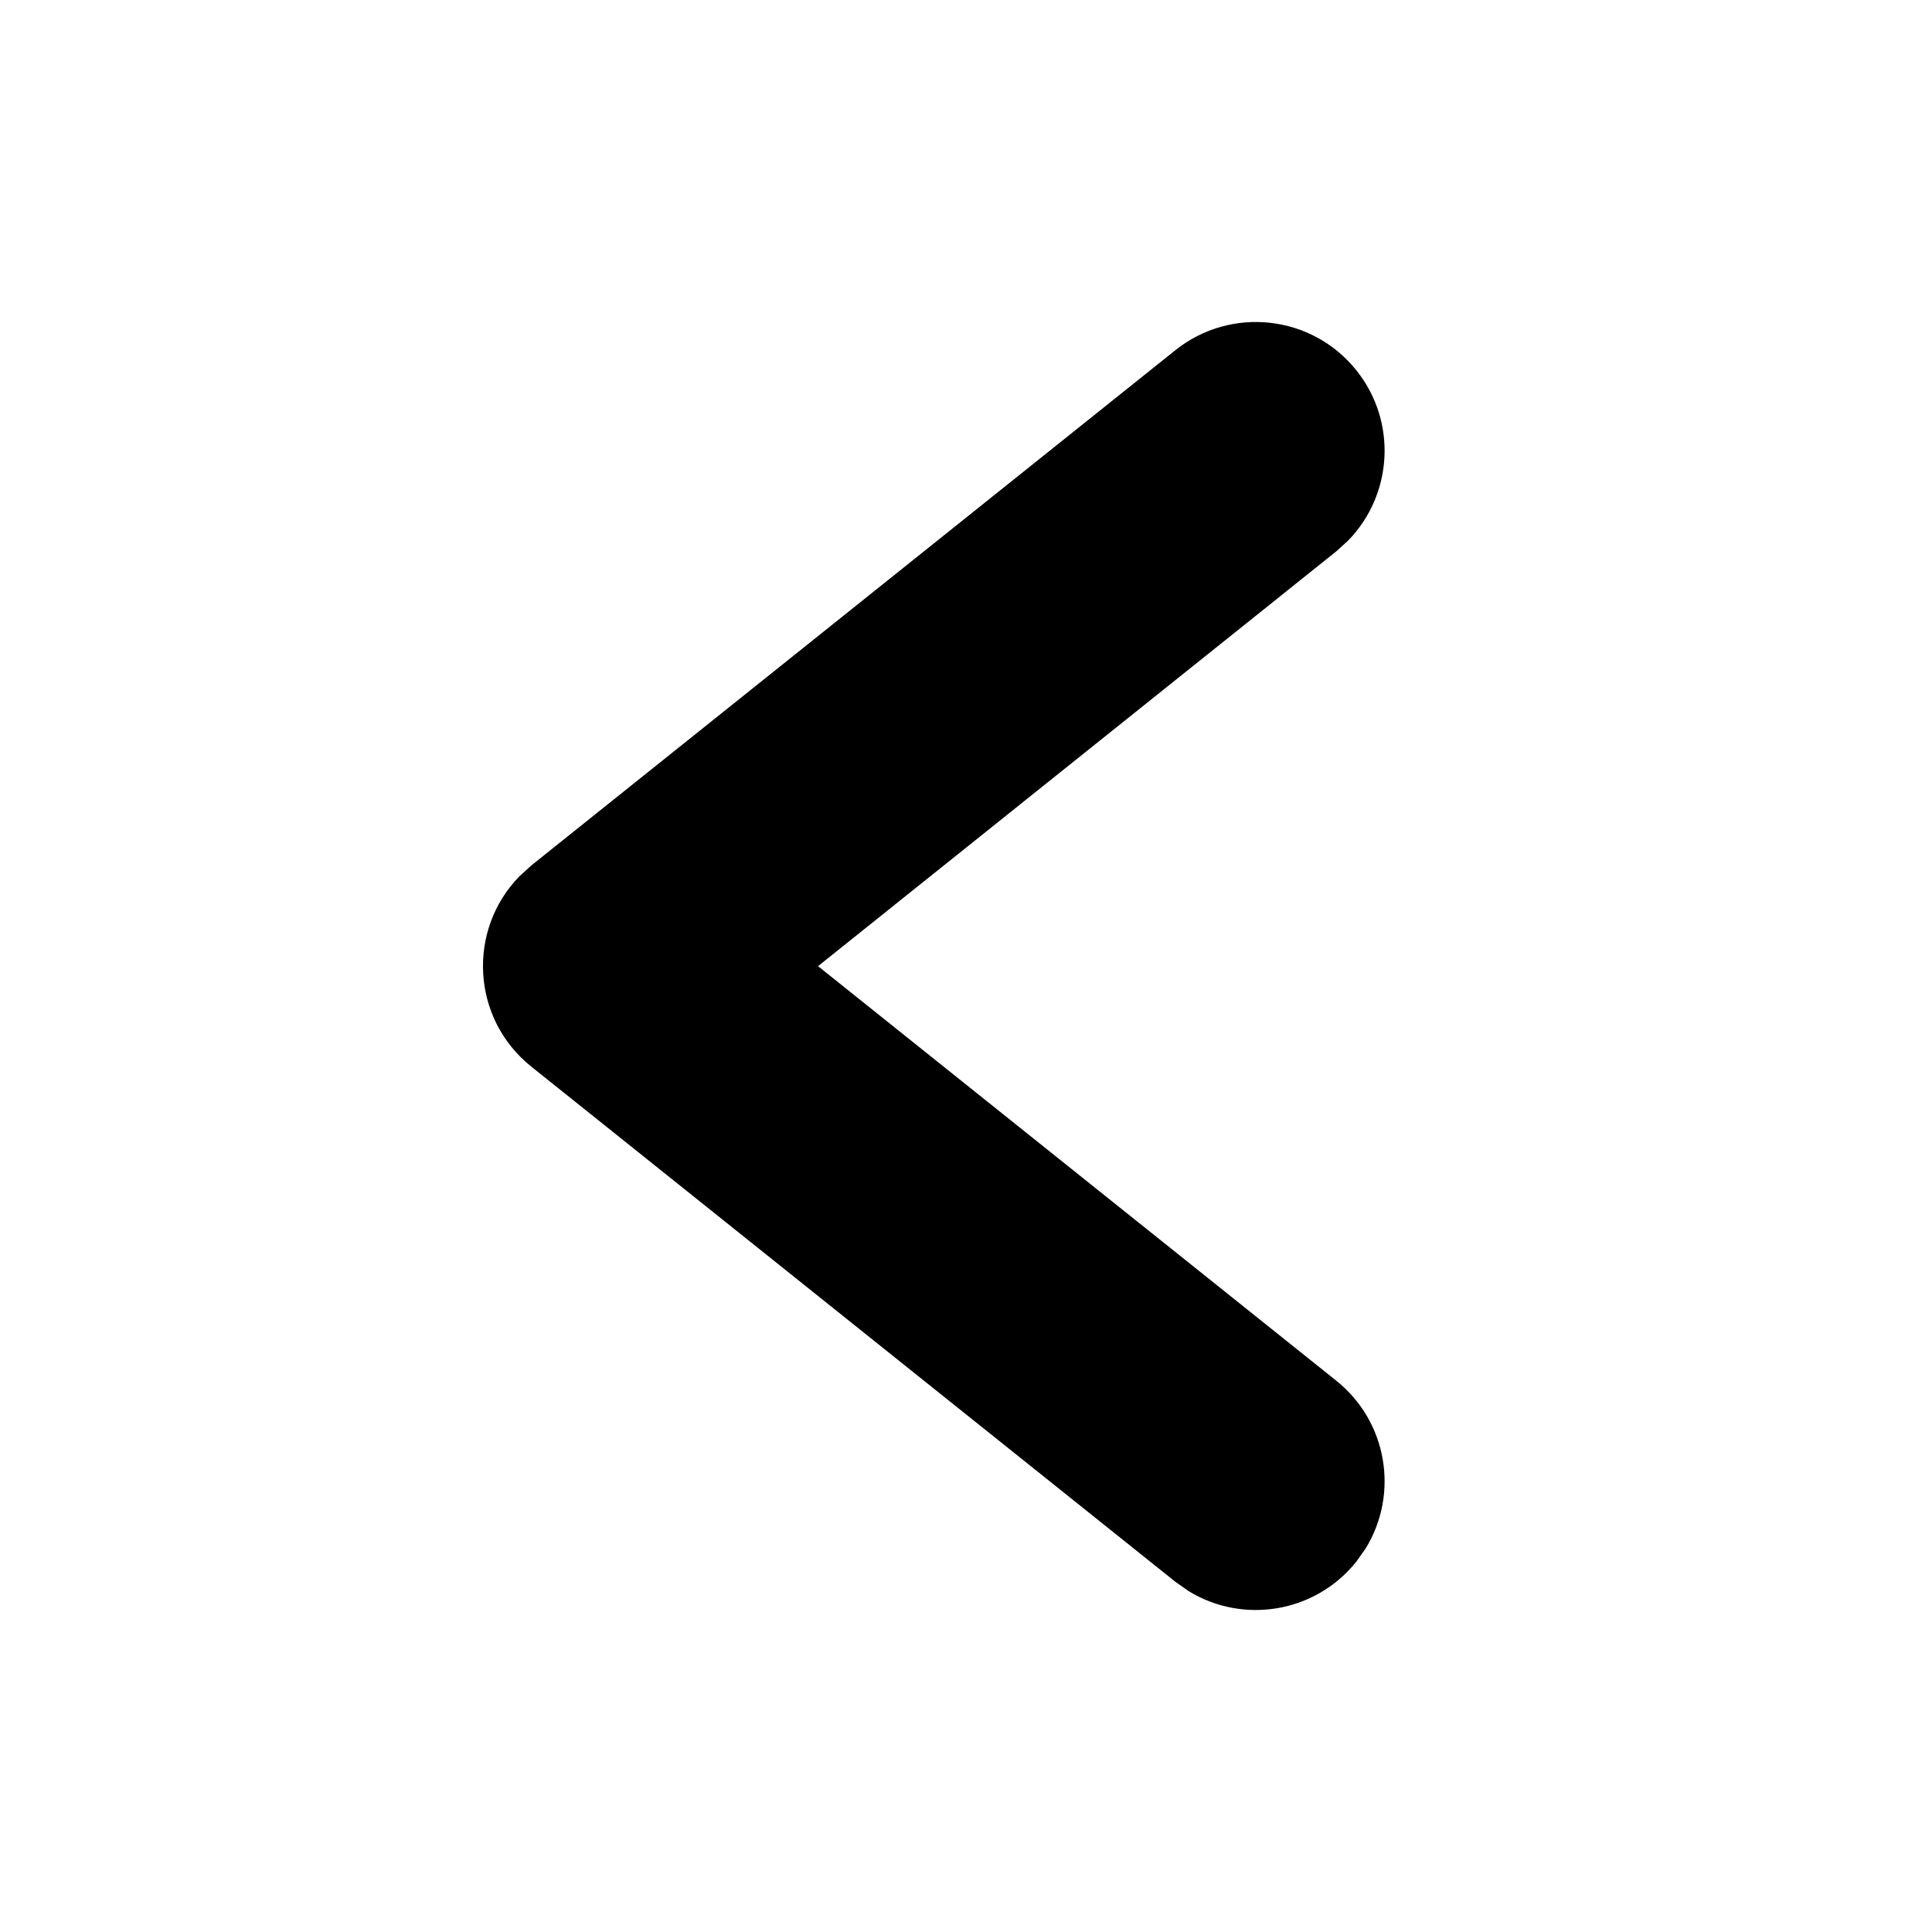 <svg xmlns="http://www.w3.org/2000/svg" width="24" height="24" viewBox="0 0 24 24">
  <path fill="currentColor" fill-rule="evenodd" d="M16.849,19.399 C16.34,20.036 15.443,20.181 14.765,19.765 L14.6,19.649 L6.6,13.25 C5.853,12.652 5.803,11.552 6.451,10.887 L6.6,10.751 L14.6,4.351 C15.29,3.799 16.297,3.91 16.849,4.6 C17.359,5.237 17.303,6.144 16.748,6.714 L16.6,6.849 L10.162,12.002 L16.599,17.151 C17.236,17.66 17.381,18.557 16.965,19.235 L16.849,19.399 Z"/>
</svg>
